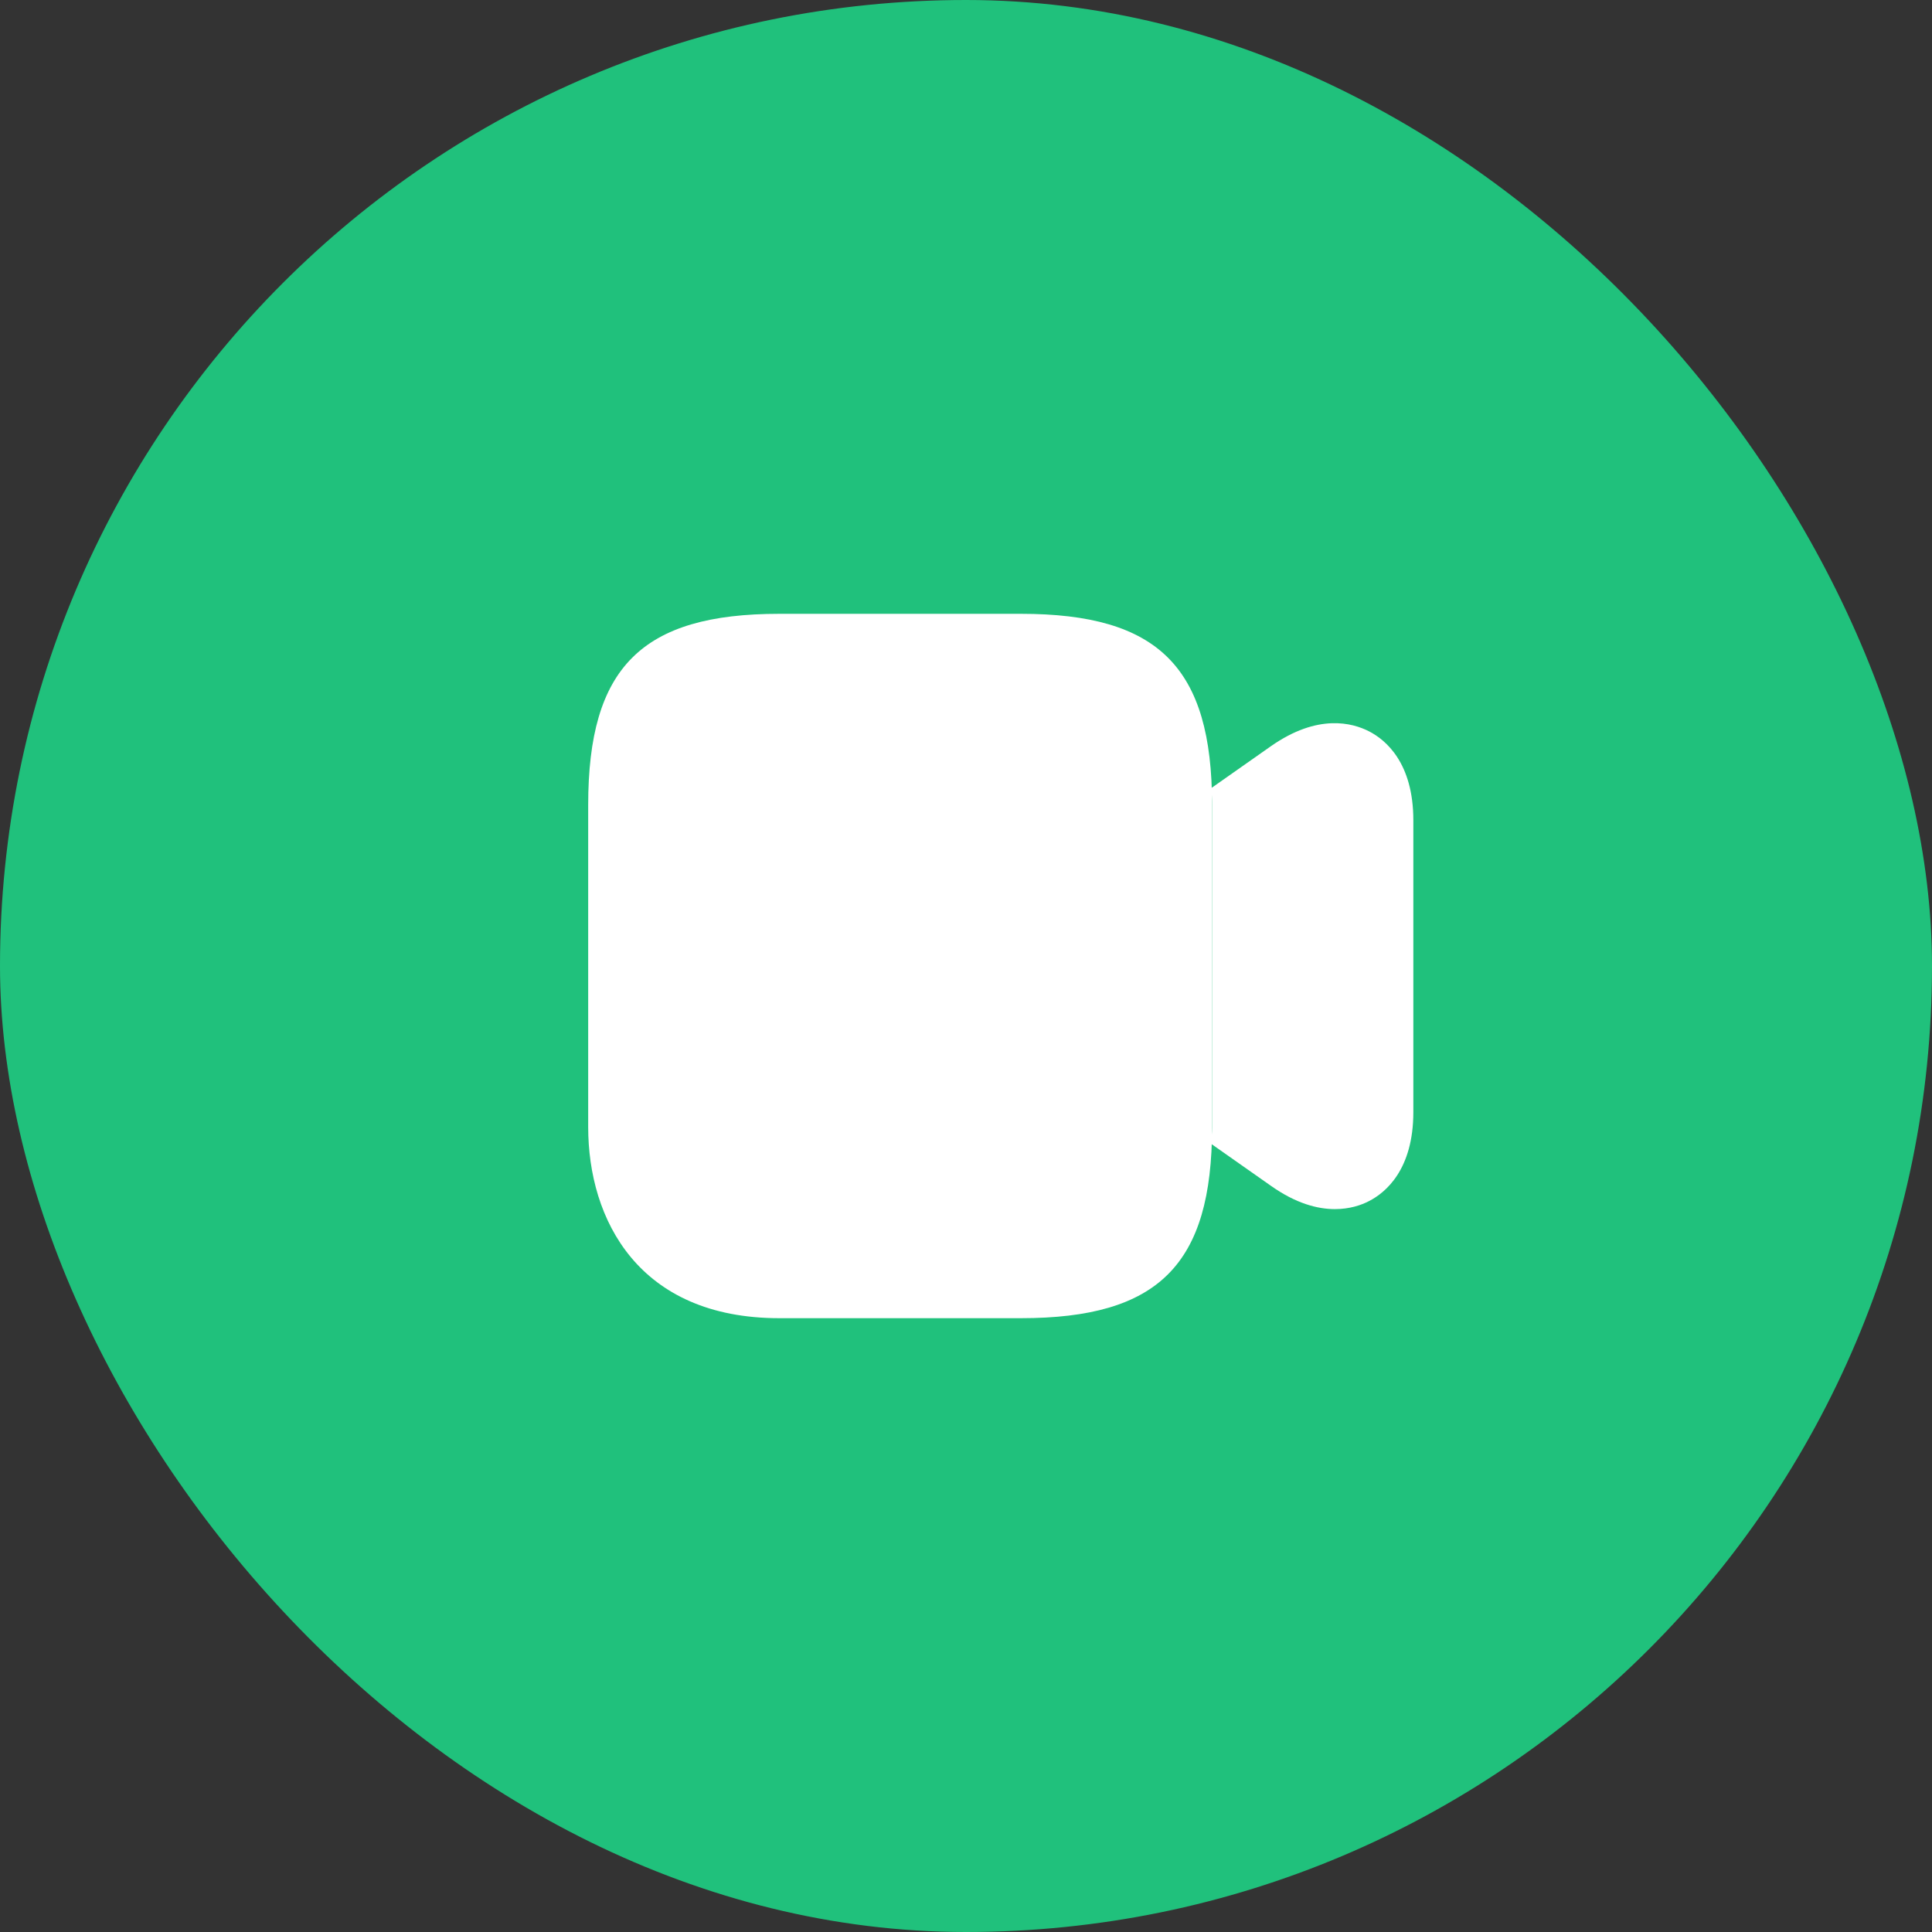 <svg width="72" height="72" viewBox="0 0 72 72" fill="none" xmlns="http://www.w3.org/2000/svg">
    <rect x="0" y="0" width="72" height="72" fill="#333333" stroke="none"/>
    <rect width="72" height="72" rx="36" fill="#20C17C"/>
    <path d="M38.045 22.875L29.045 22.875C23.915 22.875 21.92 24.87 21.92 30L21.92 42C21.92 45.45 23.795 49.125 29.045 49.125H38.045C43.175 49.125 45.17 47.13 45.17 42V30C45.17 24.87 43.175 22.875 38.045 22.875Z" fill="white"/>
    <path d="M35.795 35.07C37.352 35.07 38.615 33.807 38.615 32.25C38.615 30.692 37.352 29.43 35.795 29.43C34.237 29.43 32.975 30.692 32.975 32.25C32.975 33.807 34.237 35.07 35.795 35.07Z" fill="white"/>
    <path d="M51.021 27.255C50.406 26.94 49.116 26.58 47.361 27.81L45.141 29.37C45.156 29.58 45.171 29.775 45.171 30V42C45.171 42.225 45.141 42.42 45.141 42.63L47.361 44.19C48.291 44.85 49.101 45.06 49.746 45.06C50.301 45.06 50.736 44.91 51.021 44.76C51.636 44.445 52.671 43.59 52.671 41.445V30.57C52.671 28.425 51.636 27.57 51.021 27.255Z" fill="white"/>
</svg>
